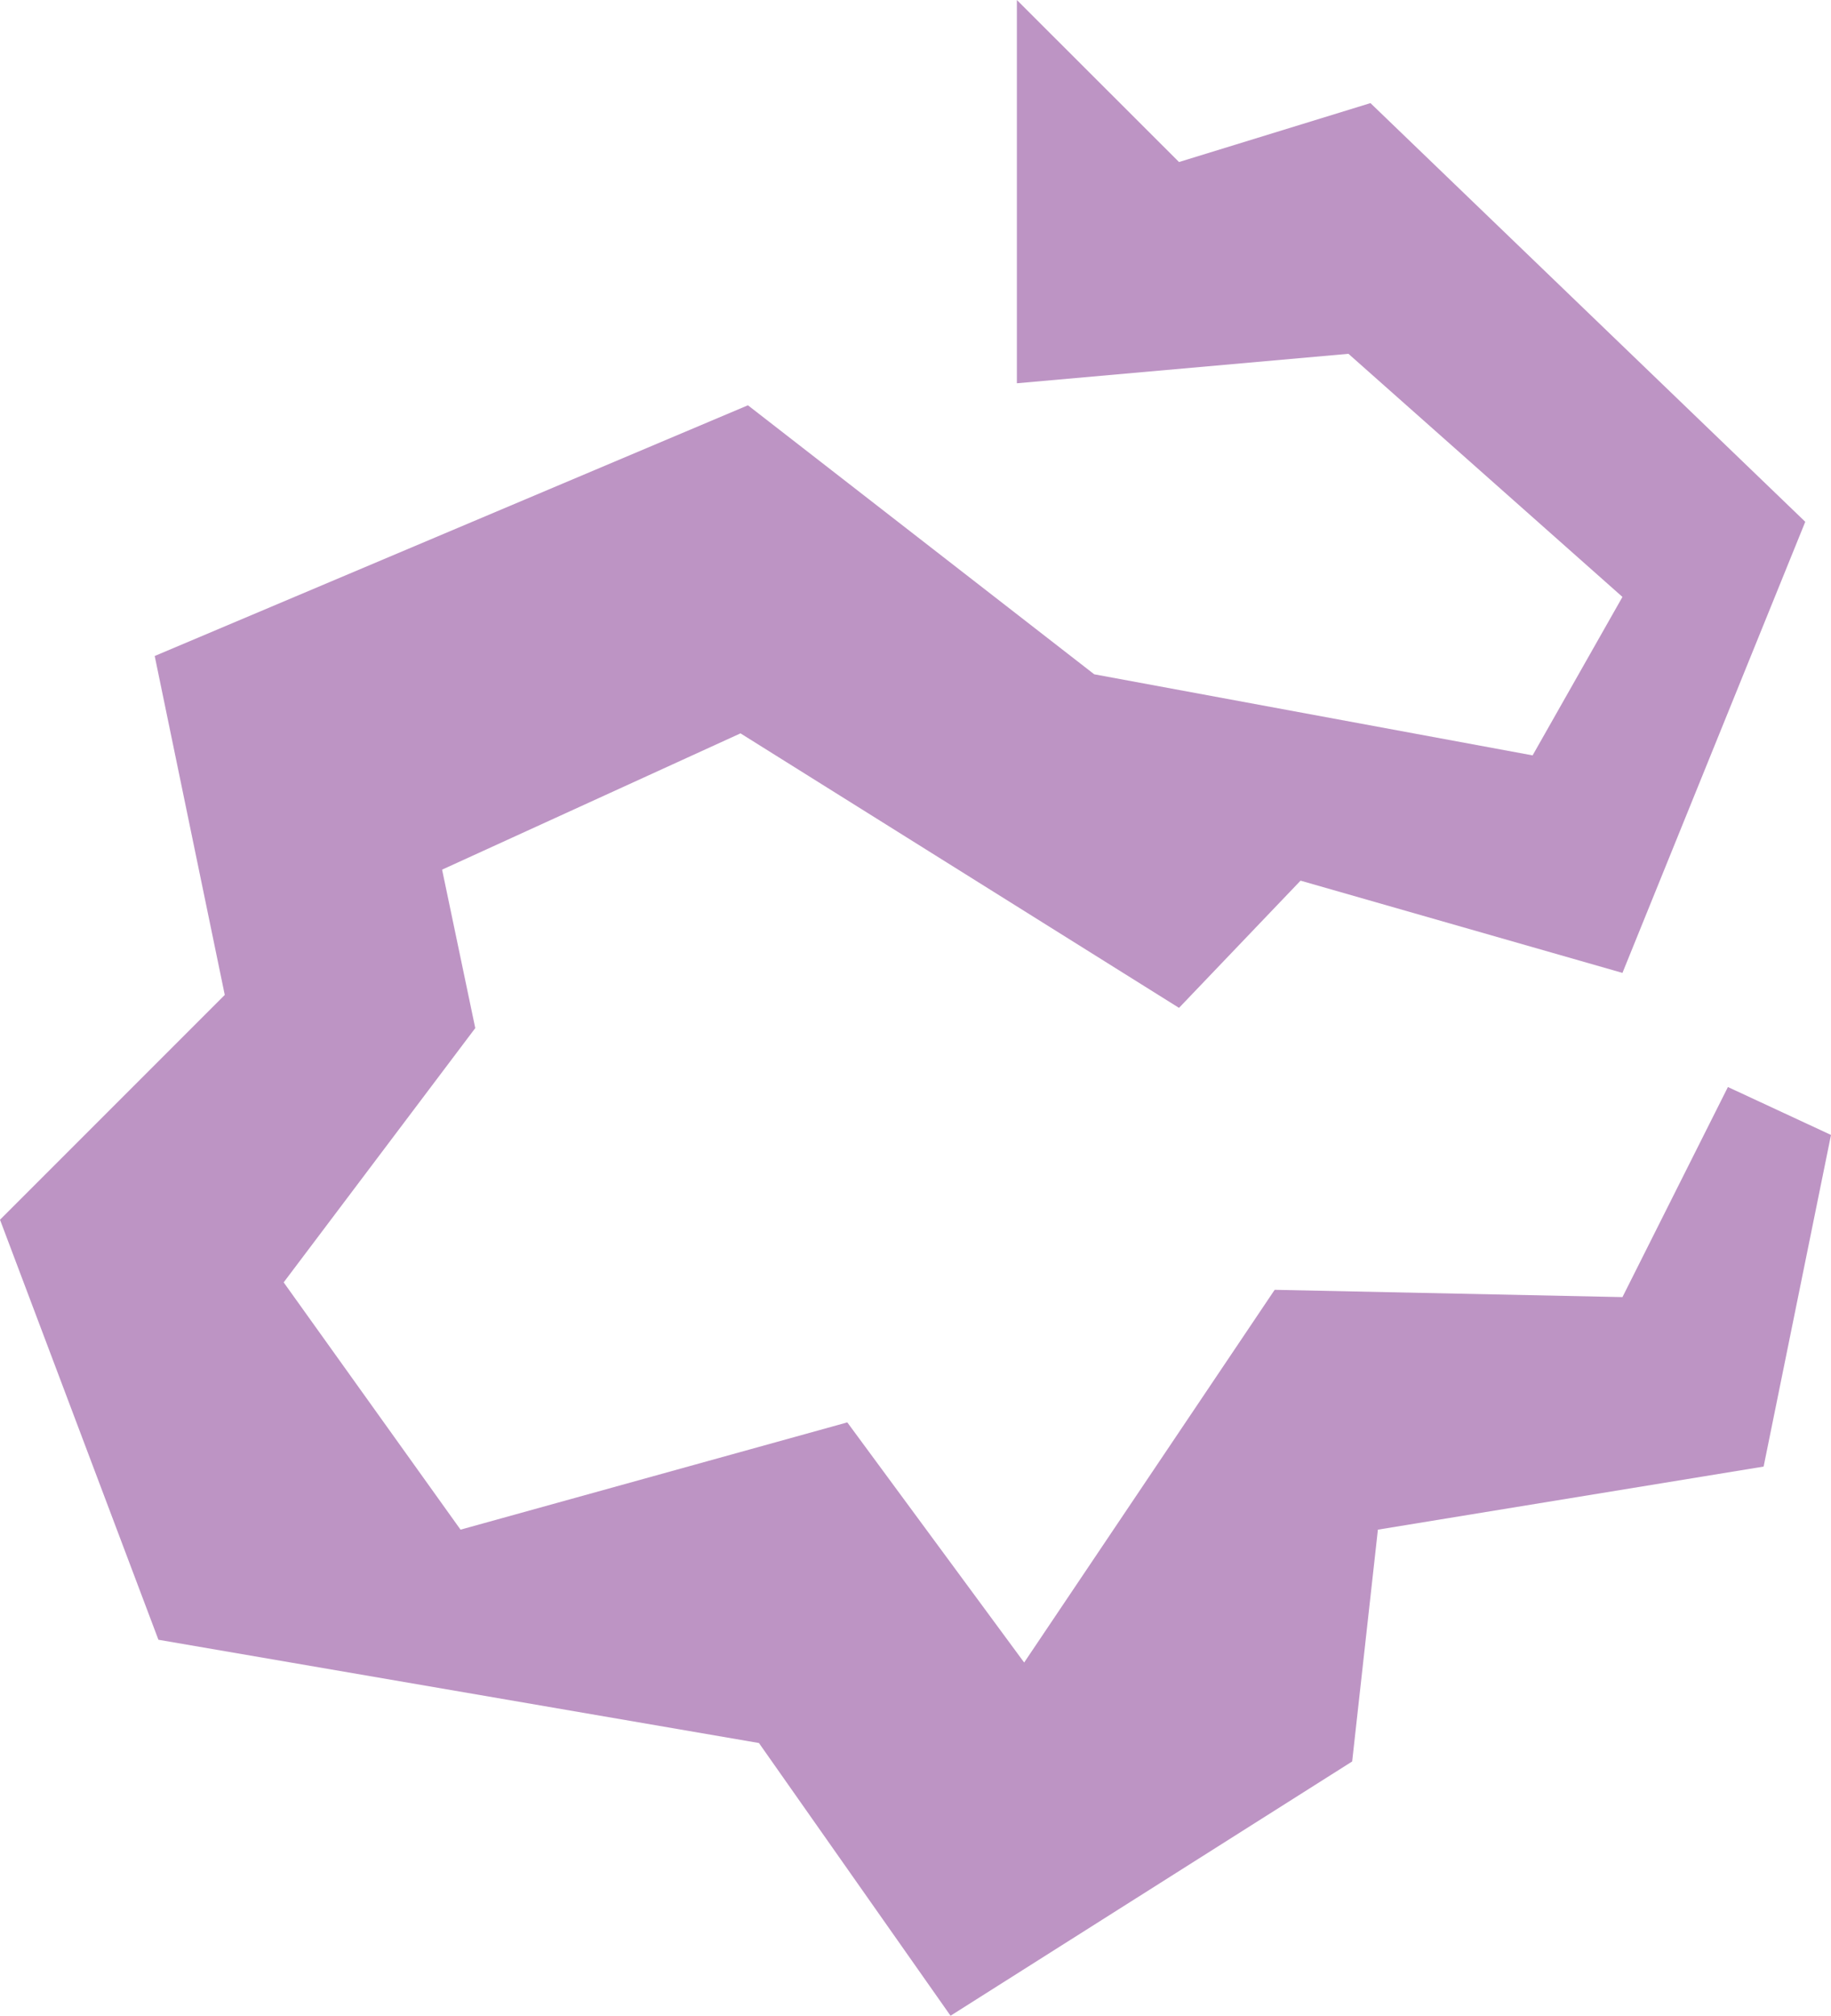 <?xml version="1.0" encoding="UTF-8"?>
<svg id="Art" xmlns="http://www.w3.org/2000/svg" viewBox="0 0 123.09 135.48">
  <defs>
    <style>
      .cls-1 {
        fill: #bd94c4;
        stroke-width: 0px;
      }
    </style>
  </defs>
  <polygon class="cls-1" points="68.36 0 68.36 25.76 90.65 23.78 109.07 40.12 103.03 50.77 73.56 45.32 50.28 27.24 10.4 44.09 15.11 66.87 0 81.98 10.65 110.21 51.02 117.15 63.9 135.48 90.9 118.39 92.63 102.81 118.56 98.57 123.09 76.28 116.16 73.06 109.07 87.18 85.69 86.69 68.85 111.74 56.96 95.6 30.96 102.81 19.07 86.19 31.95 69.1 29.72 58.45 49.78 49.29 79.26 67.74 87.43 59.19 109.07 65.39 121.36 35.07 92.13 6.93 79.26 10.89 68.36 0"/>
</svg>